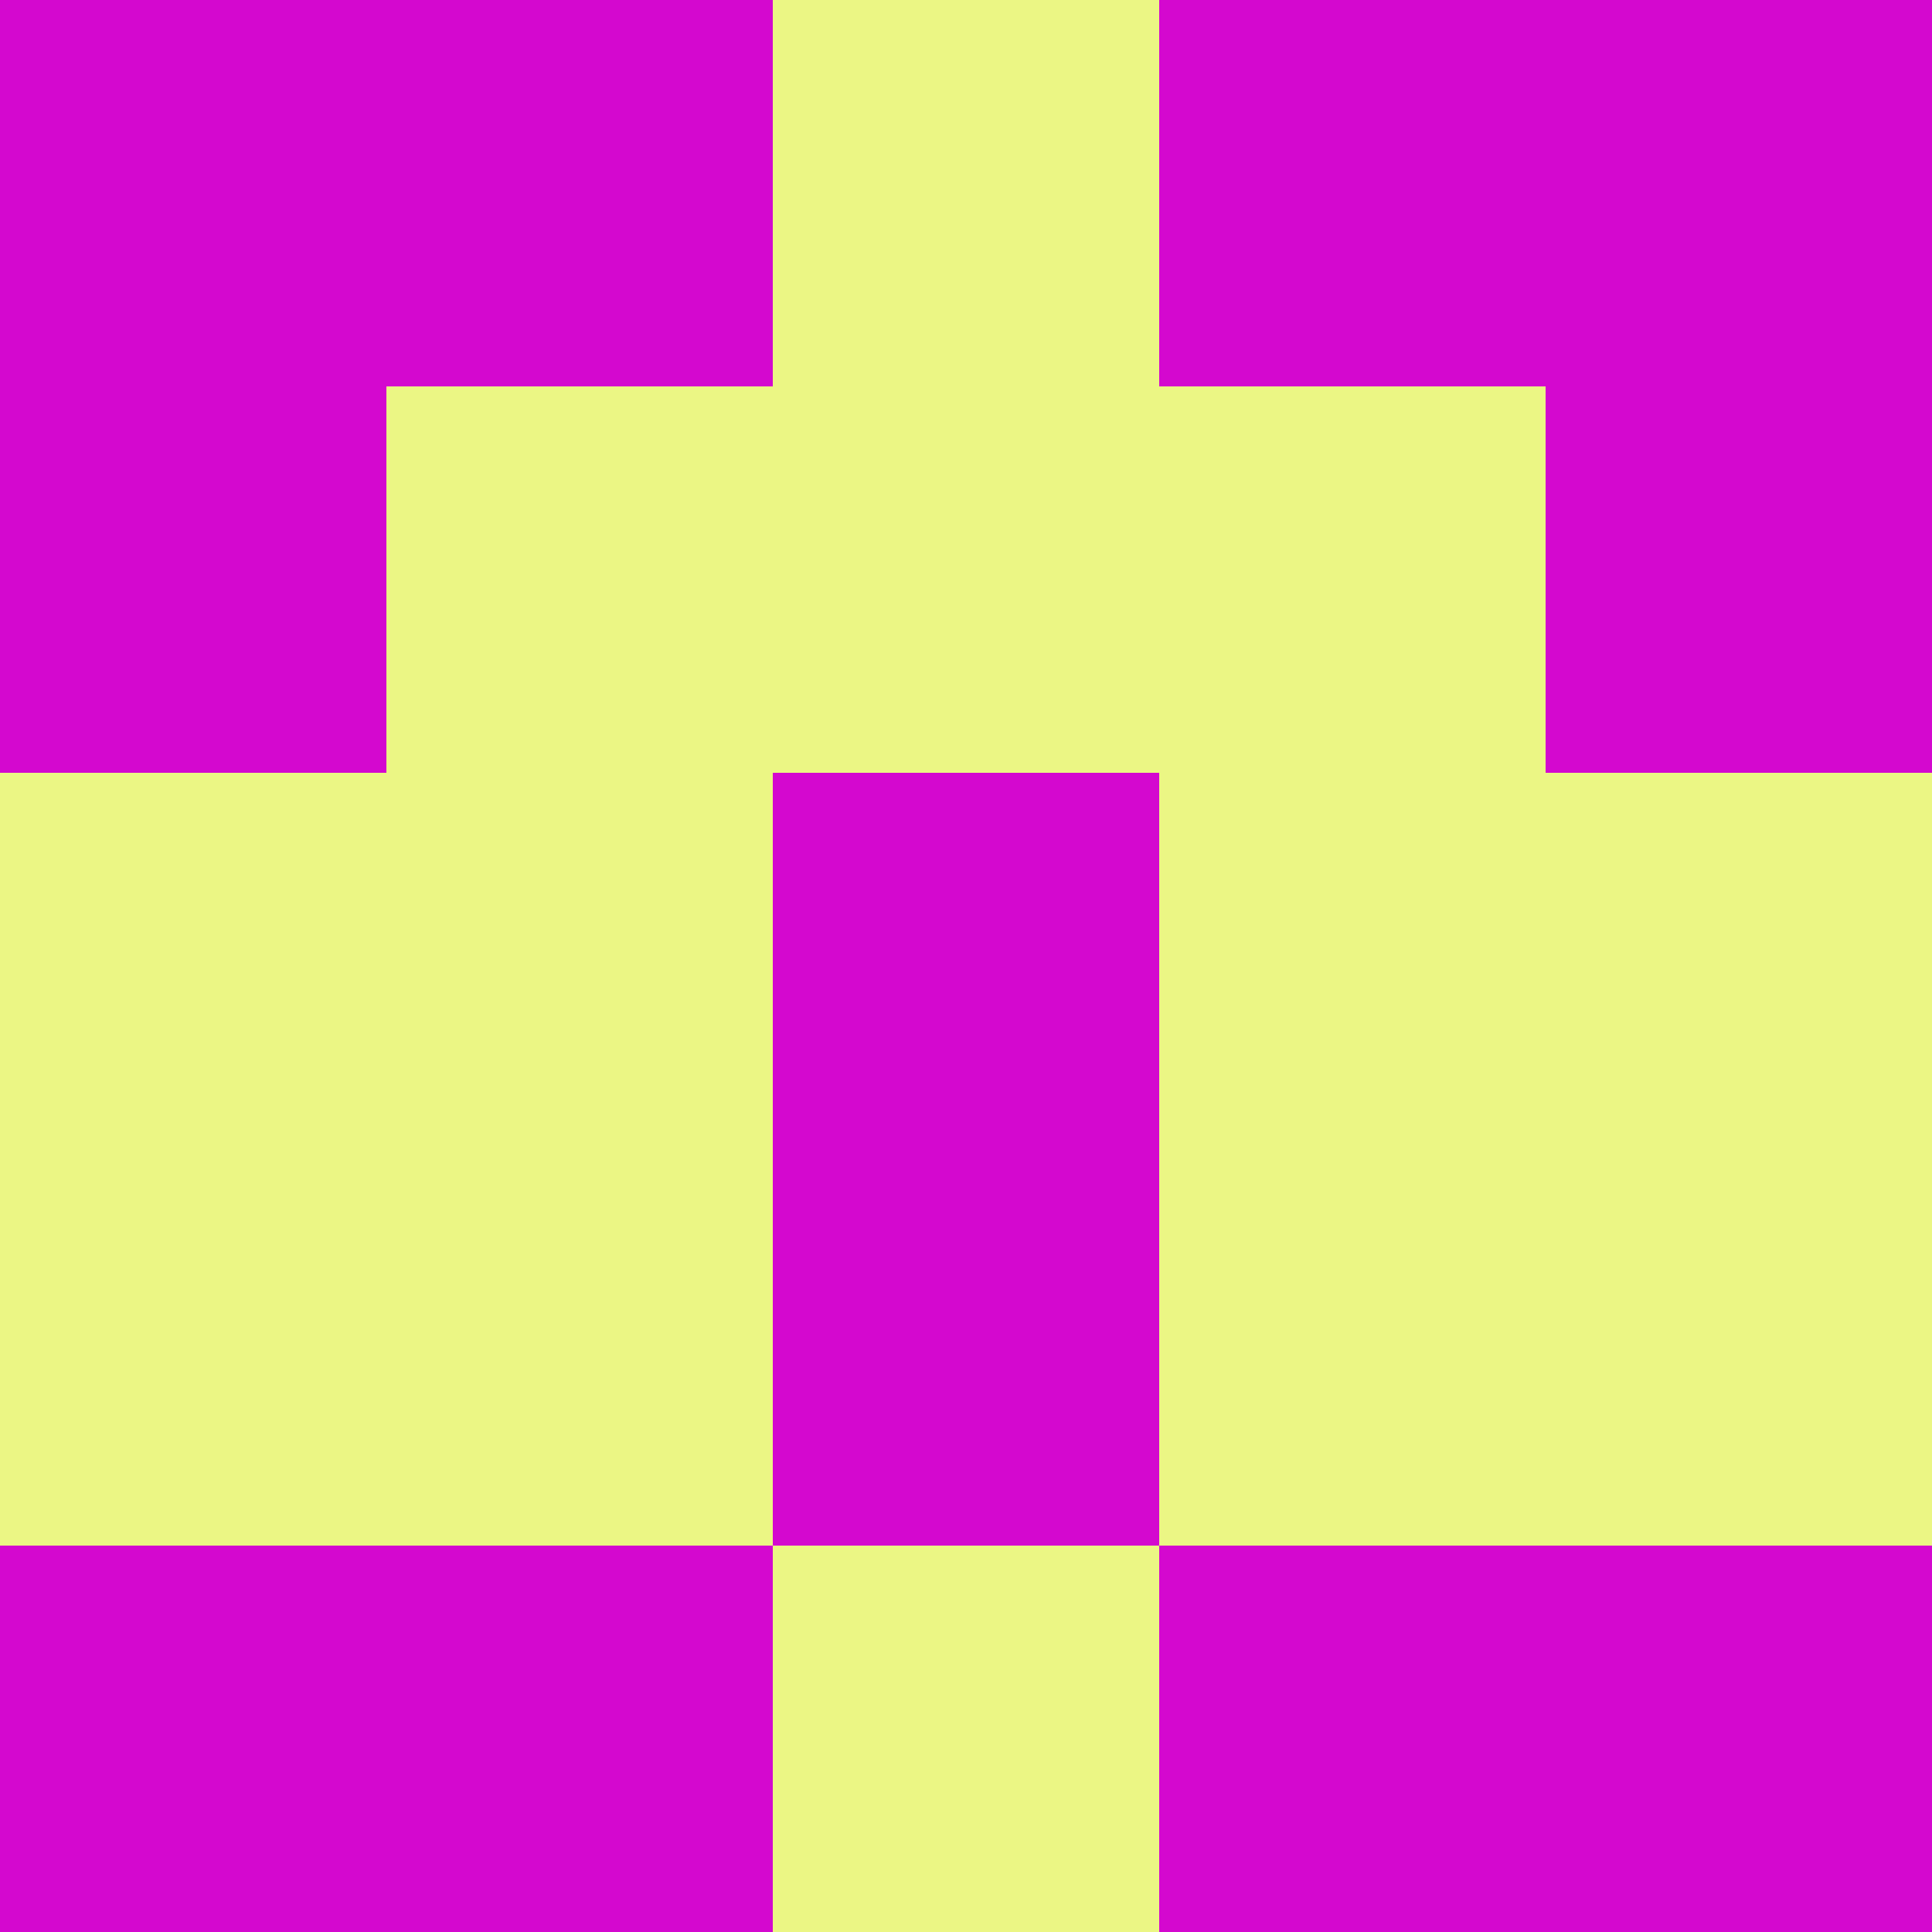 <?xml version="1.0" encoding="utf-8"?>
<!DOCTYPE svg PUBLIC "-//W3C//DTD SVG 20010904//EN"
        "http://www.w3.org/TR/2001/REC-SVG-20010904/DTD/svg10.dtd">
<svg viewBox="0 0 5 5" height="100" width="100" xml:lang="fr"
     xmlns="http://www.w3.org/2000/svg"
     xmlns:xlink="http://www.w3.org/1999/xlink">
            <rect x="0" y="0" width="5" height="5" fill="#333333" stroke="none"/>
            <rect x="0" y="0" height="1" width="1" fill="#D408CF"/>
        <rect x="4" y="0" height="1" width="1" fill="#D408CF"/>
        <rect x="1" y="0" height="1" width="1" fill="#D408CF"/>
        <rect x="3" y="0" height="1" width="1" fill="#D408CF"/>
        <rect x="2" y="0" height="1" width="1" fill="#EBF684"/>
                <rect x="0" y="1" height="1" width="1" fill="#D408CF"/>
        <rect x="4" y="1" height="1" width="1" fill="#D408CF"/>
        <rect x="1" y="1" height="1" width="1" fill="#EBF684"/>
        <rect x="3" y="1" height="1" width="1" fill="#EBF684"/>
        <rect x="2" y="1" height="1" width="1" fill="#EBF684"/>
                <rect x="0" y="2" height="1" width="1" fill="#EBF684"/>
        <rect x="4" y="2" height="1" width="1" fill="#EBF684"/>
        <rect x="1" y="2" height="1" width="1" fill="#EBF684"/>
        <rect x="3" y="2" height="1" width="1" fill="#EBF684"/>
        <rect x="2" y="2" height="1" width="1" fill="#D408CF"/>
                <rect x="0" y="3" height="1" width="1" fill="#EBF684"/>
        <rect x="4" y="3" height="1" width="1" fill="#EBF684"/>
        <rect x="1" y="3" height="1" width="1" fill="#EBF684"/>
        <rect x="3" y="3" height="1" width="1" fill="#EBF684"/>
        <rect x="2" y="3" height="1" width="1" fill="#D408CF"/>
                <rect x="0" y="4" height="1" width="1" fill="#D408CF"/>
        <rect x="4" y="4" height="1" width="1" fill="#D408CF"/>
        <rect x="1" y="4" height="1" width="1" fill="#D408CF"/>
        <rect x="3" y="4" height="1" width="1" fill="#D408CF"/>
        <rect x="2" y="4" height="1" width="1" fill="#EBF684"/>
        </svg>
